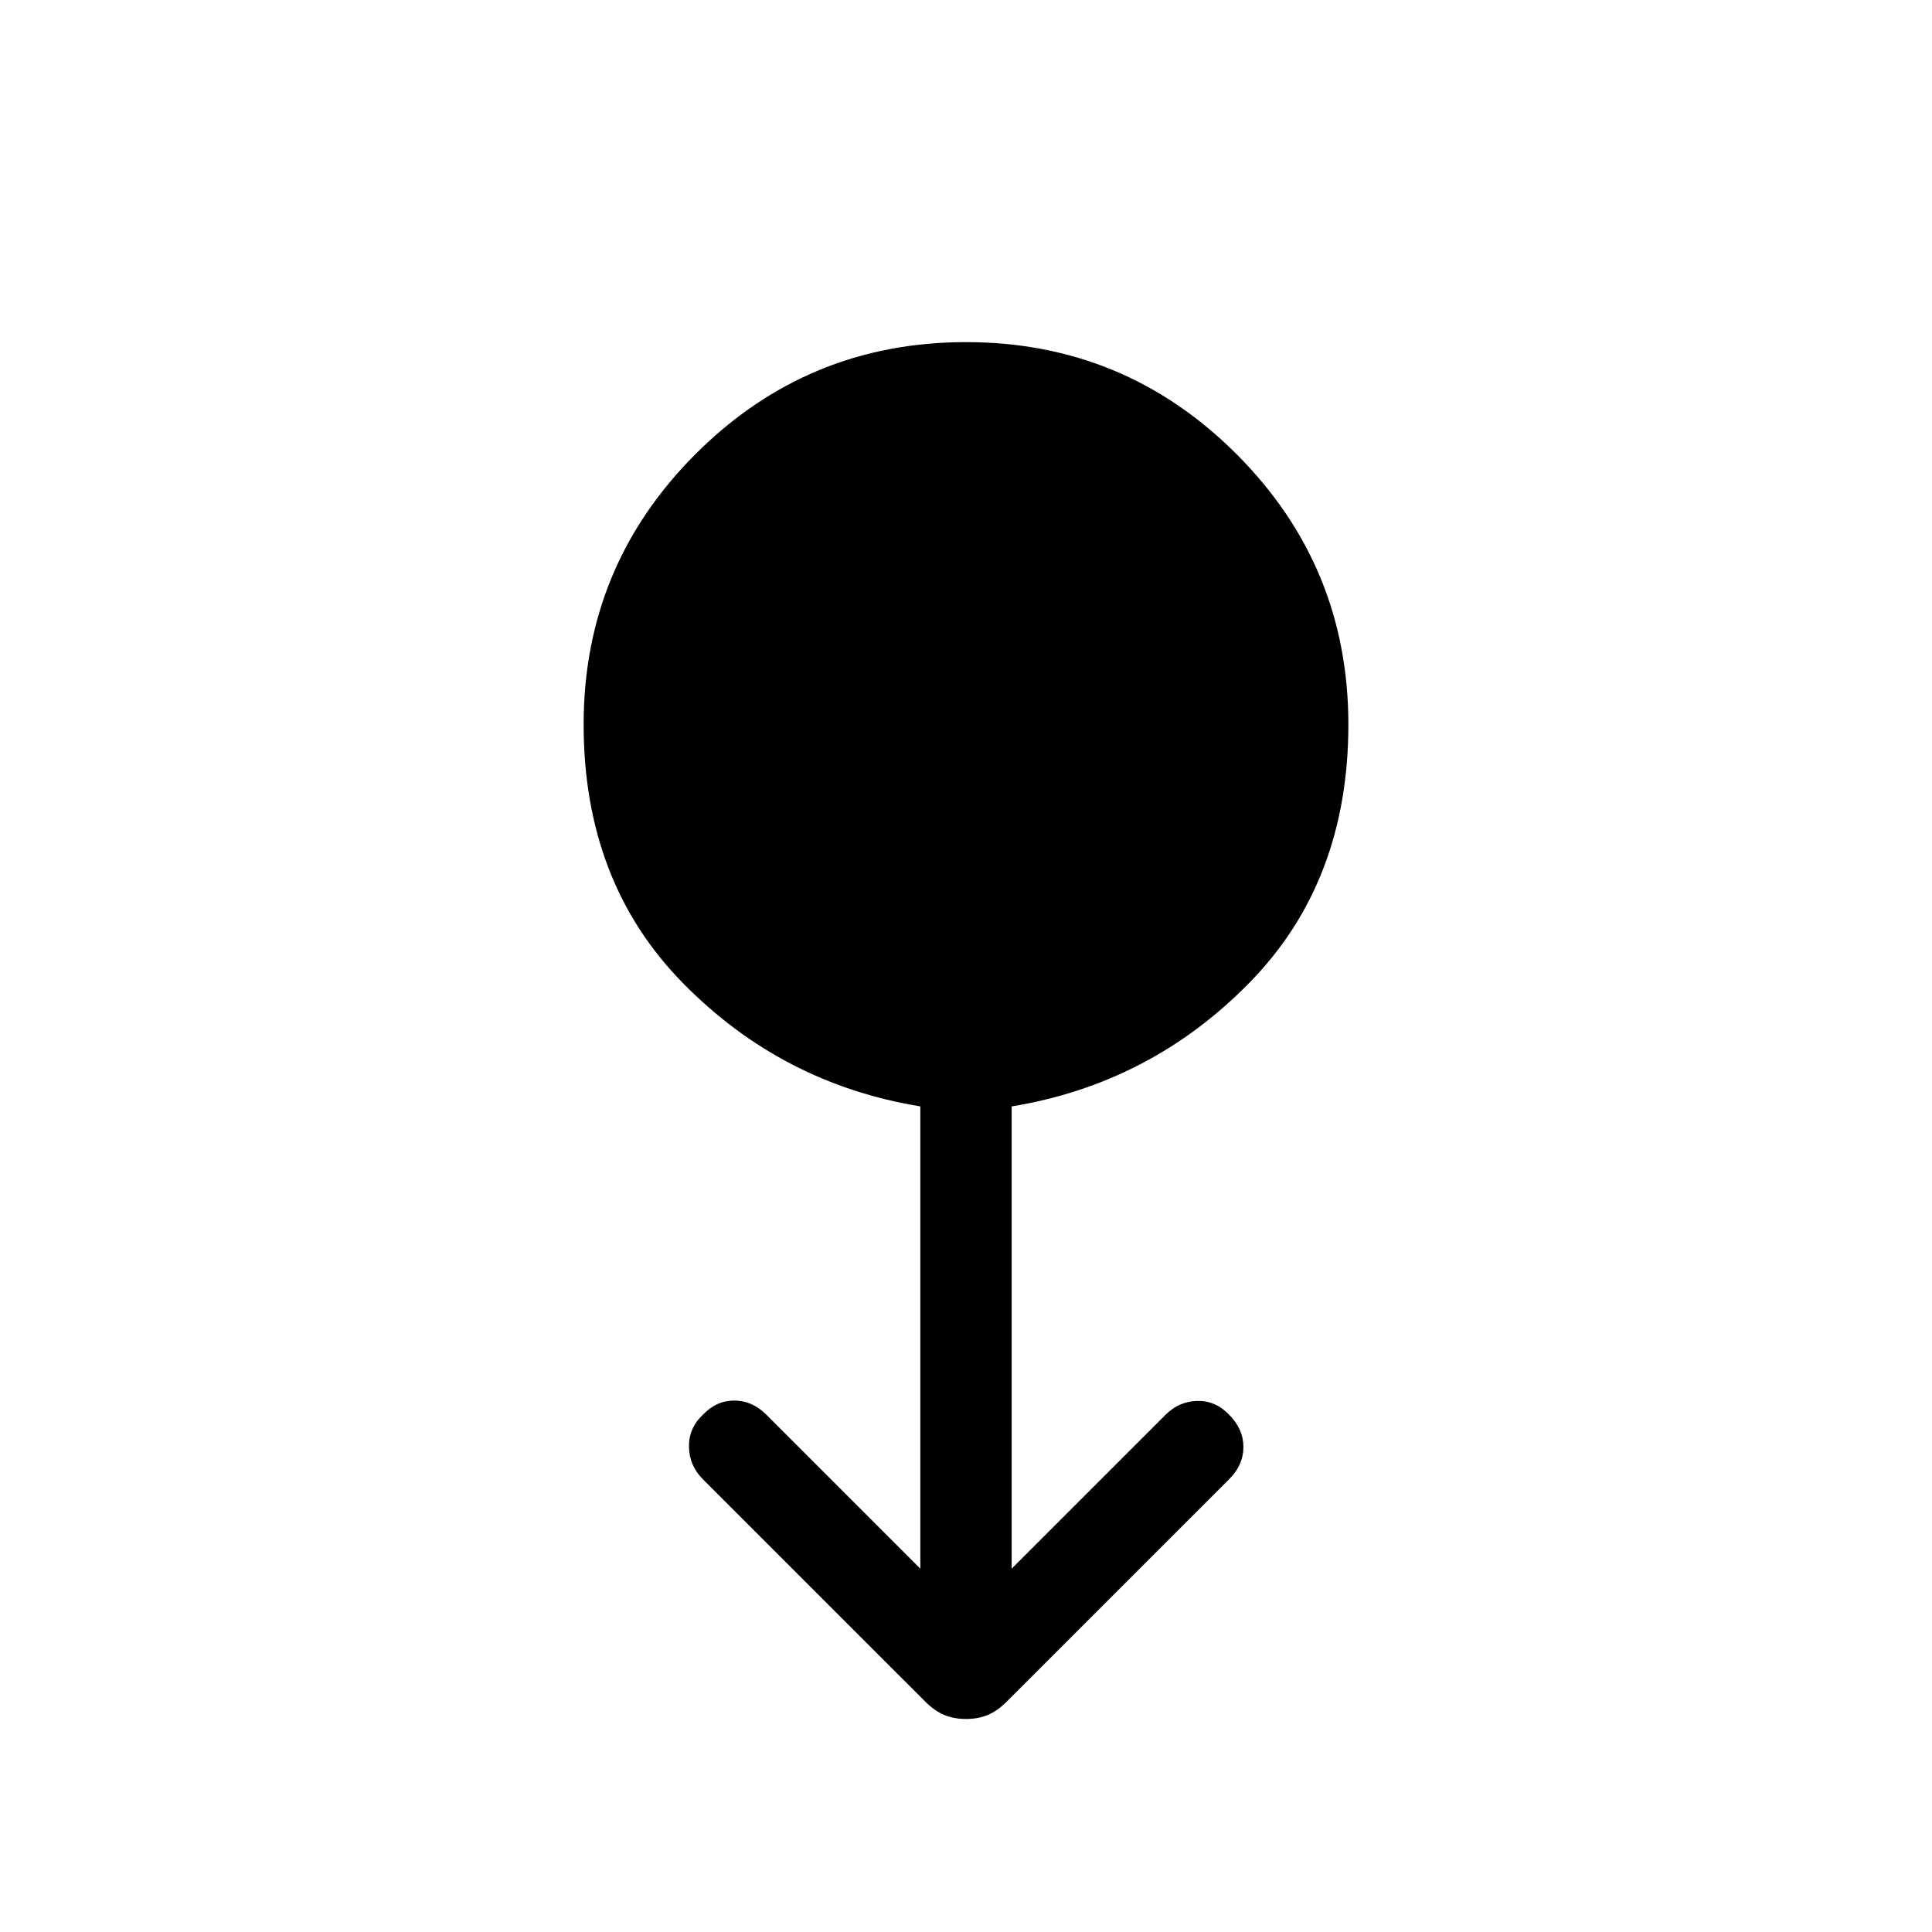 <svg xmlns="http://www.w3.org/2000/svg" width="48" height="48" viewBox="0 96 960 960"><path d="M480 950.153q-6 0-10.808-2-4.807-2-9.423-6.616L349.231 831q-6.692-6.693-6.884-16-.192-9.307 6.884-16 6.693-7.076 15.615-7.076 8.923 0 16 7.076l76.462 76.463V645.769q-69-11.308-118.154-61.462Q290.001 534.154 290.001 456q0-78.769 55.615-134.384Q401.231 266.001 480 266.001q78.769 0 134.384 55.615Q669.999 377.231 669.999 456q0 78.154-49.153 128.307-49.154 50.154-118.154 61.462v229.694L579.154 799q6.692-6.692 15.807-6.884 9.115-.192 15.808 6.884 7.076 7.077 7.076 16t-7.076 16L500.231 941.537q-4.616 4.616-9.423 6.616-4.808 2-10.808 2Z"/></svg>
